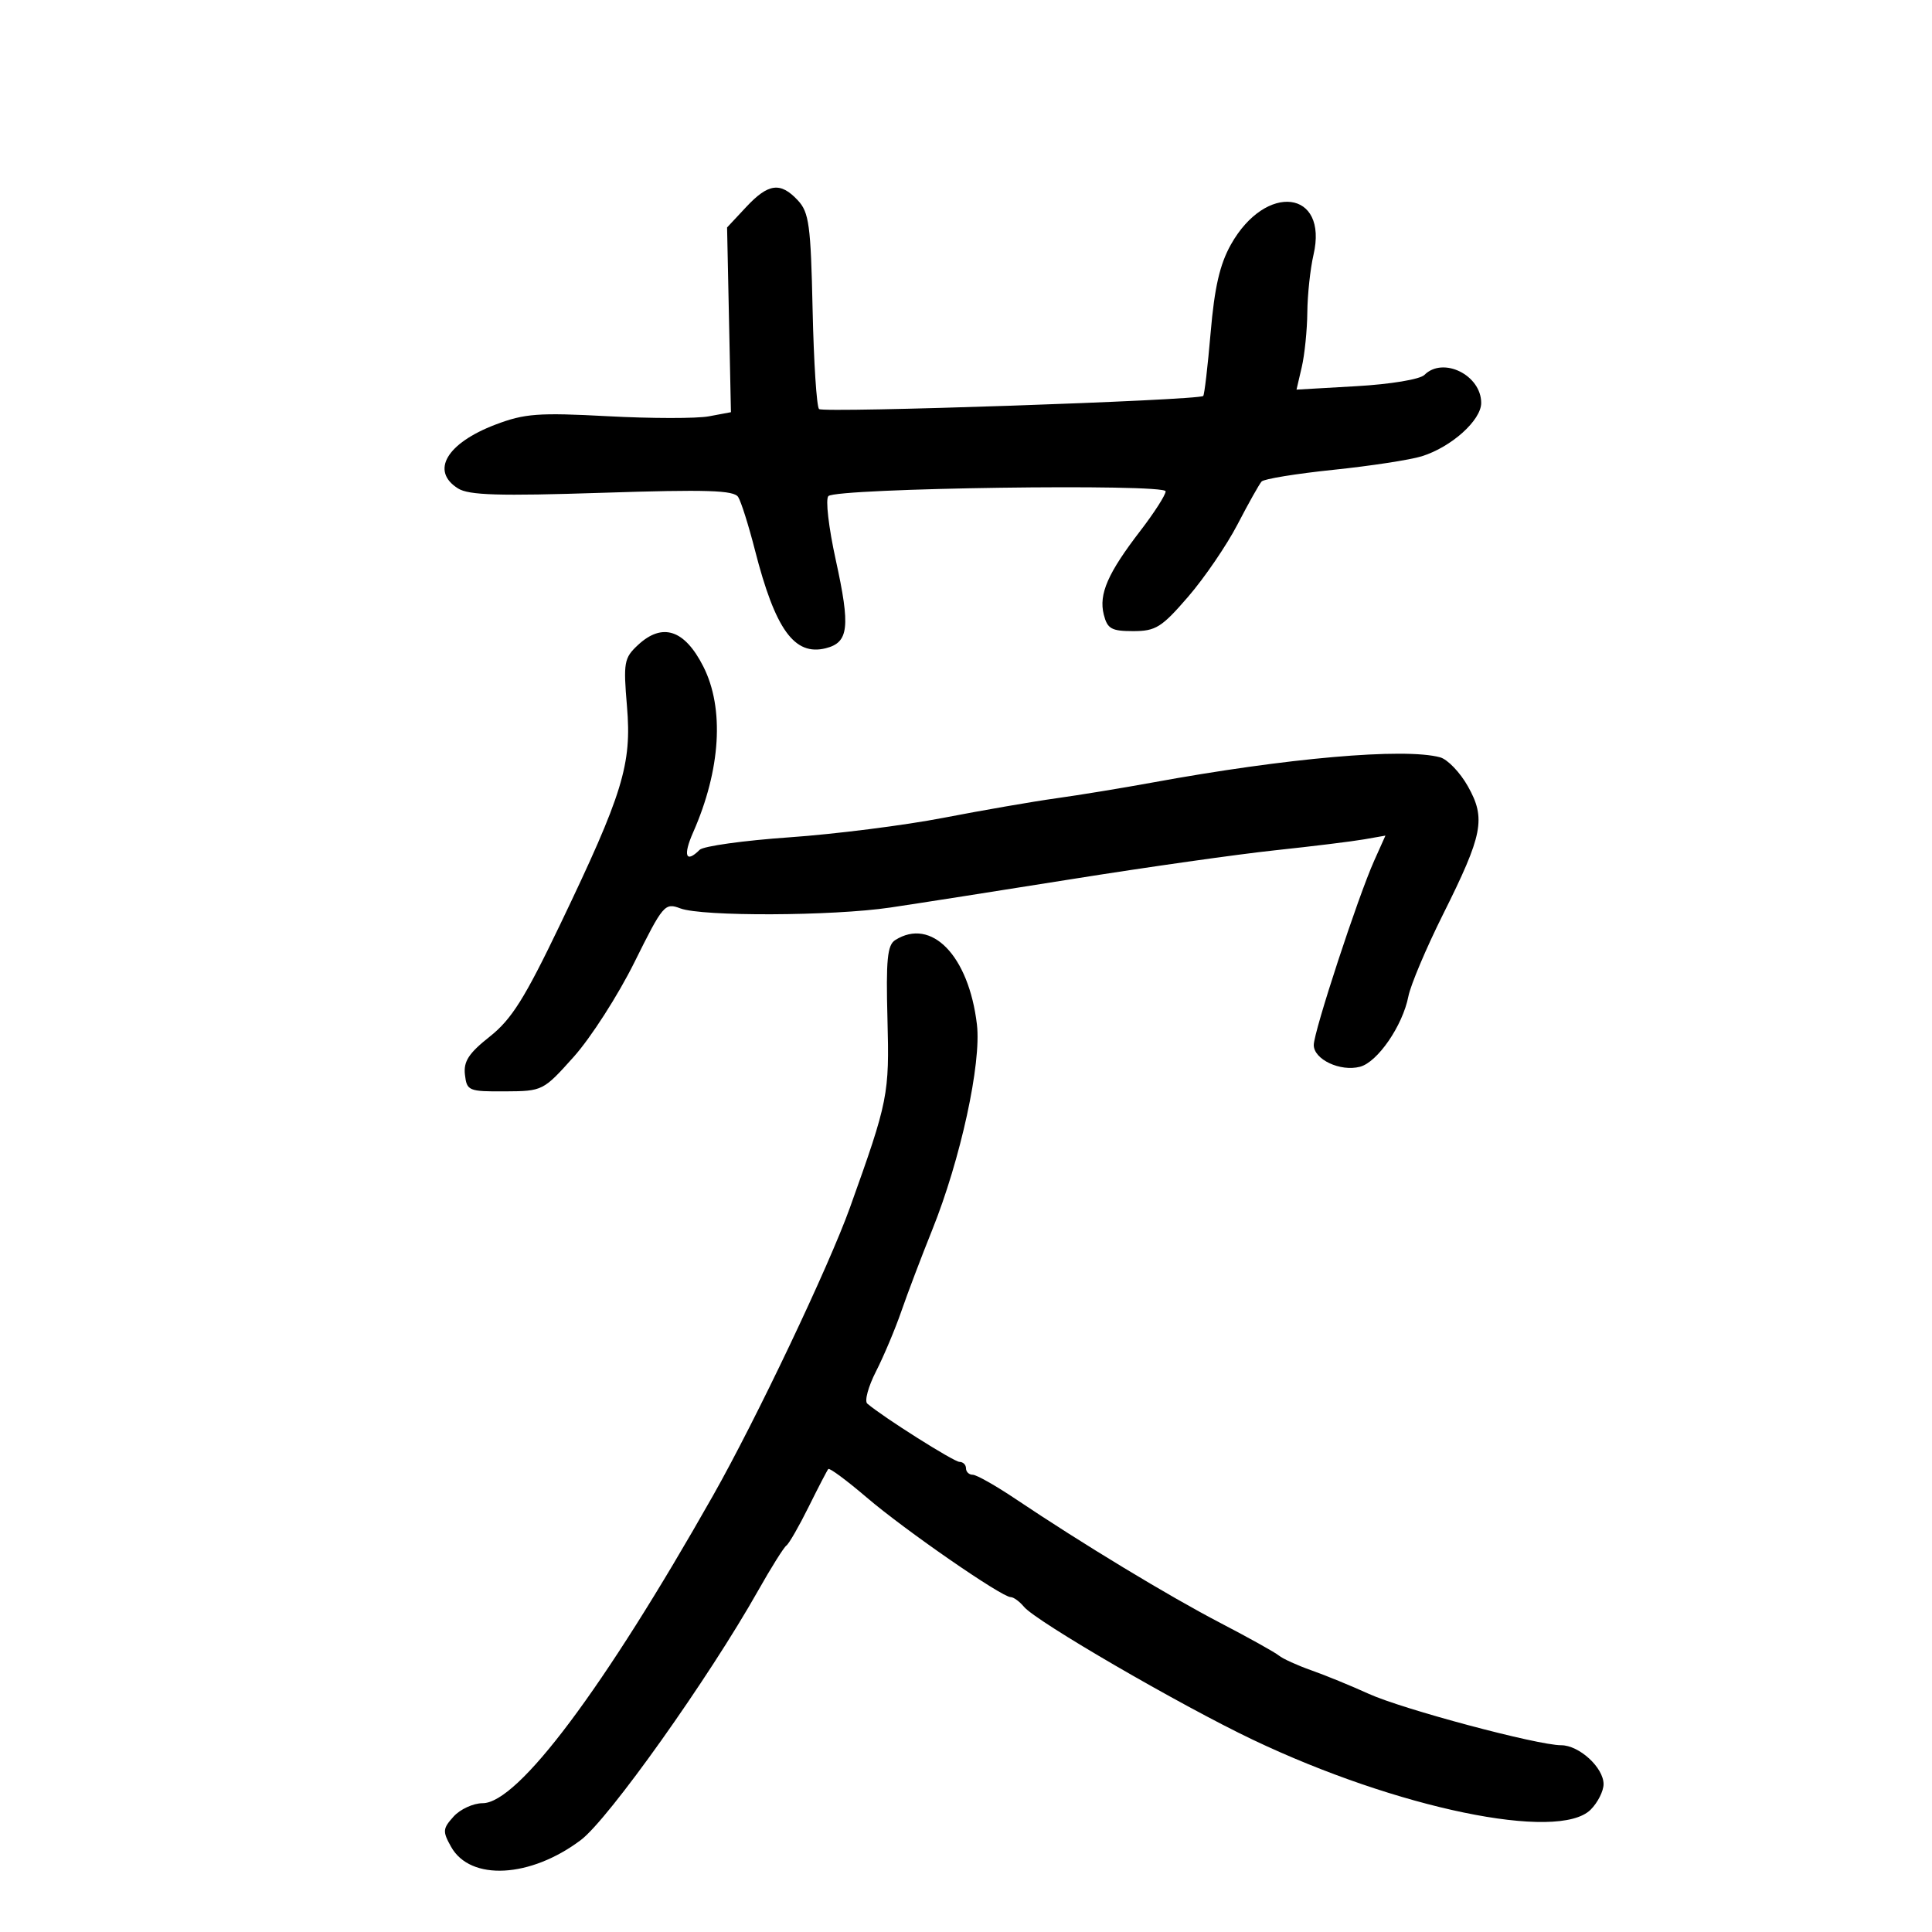 <svg xmlns="http://www.w3.org/2000/svg" width="300" height="300" viewBox="0 0 300 300" version="1.1">
	<path d="M 115.852 32.159 L 112.901 35.318 113.200 49.662 L 113.500 64.006 110.079 64.646 C 108.198 64.999, 101.131 64.991, 94.375 64.630 C 83.598 64.054, 81.462 64.213, 76.950 65.927 C 69.345 68.817, 66.805 73.148, 71.130 75.849 C 72.816 76.902, 77.492 77.042, 93.528 76.520 C 109.782 75.991, 113.960 76.122, 114.627 77.180 C 115.084 77.906, 116.253 81.612, 117.226 85.416 C 120.382 97.763, 123.354 101.881, 128.226 100.658 C 131.799 99.761, 132.069 97.381, 129.780 86.963 C 128.665 81.888, 128.156 77.473, 128.636 77.029 C 129.979 75.787, 181 75.071, 181 76.294 C 181 76.856, 179.237 79.607, 177.083 82.408 C 172.019 88.993, 170.595 92.250, 171.392 95.426 C 171.949 97.644, 172.581 98, 175.961 98 C 179.460 98, 180.383 97.423, 184.494 92.661 C 187.029 89.724, 190.484 84.662, 192.172 81.411 C 193.859 78.160, 195.537 75.171, 195.900 74.770 C 196.264 74.368, 201.272 73.551, 207.030 72.955 C 212.789 72.358, 218.974 71.411, 220.775 70.849 C 225.371 69.416, 230 65.260, 230 62.566 C 230 58.242, 224.080 55.320, 221.185 58.215 C 220.496 58.904, 215.926 59.663, 210.645 59.965 L 201.321 60.500 202.137 57 C 202.585 55.075, 202.974 51.250, 203 48.500 C 203.026 45.750, 203.458 41.729, 203.960 39.565 C 206.292 29.511, 196.574 28.297, 191.141 37.963 C 189.415 41.034, 188.590 44.613, 187.988 51.642 C 187.539 56.877, 187.021 61.306, 186.836 61.484 C 186.122 62.169, 127.822 64.155, 127.180 63.516 C 126.806 63.144, 126.356 56.176, 126.180 48.033 C 125.897 34.950, 125.630 32.980, 123.891 31.113 C 121.189 28.213, 119.309 28.458, 115.852 32.159 M 99.056 100.163 C 96.902 102.169, 96.779 102.859, 97.357 109.689 C 98.118 118.697, 96.729 123.229, 86.967 143.581 C 81.468 155.047, 79.441 158.275, 76.053 160.958 C 72.780 163.550, 71.957 164.814, 72.196 166.877 C 72.486 169.382, 72.767 169.499, 78.406 169.467 C 84.267 169.435, 84.350 169.393, 89.099 164.092 C 91.731 161.153, 95.967 154.553, 98.511 149.425 C 102.952 140.477, 103.239 140.140, 105.634 141.051 C 109.006 142.333, 129.245 142.254, 138.231 140.924 C 142.229 140.333, 154.950 138.341, 166.500 136.498 C 178.050 134.655, 192.225 132.645, 198 132.032 C 203.775 131.418, 209.992 130.654, 211.815 130.334 L 215.130 129.753 213.392 133.627 C 210.863 139.264, 204 160.194, 204 162.270 C 204 164.507, 208.119 166.445, 211.176 165.647 C 213.911 164.933, 217.800 159.277, 218.693 154.715 C 219.039 152.947, 221.457 147.225, 224.066 142 C 230.272 129.574, 230.751 127.109, 227.936 122.100 C 226.718 119.933, 224.772 117.906, 223.611 117.594 C 218.031 116.096, 199.808 117.692, 179 121.501 C 174.325 122.356, 167.575 123.463, 164 123.960 C 160.425 124.457, 152.550 125.820, 146.500 126.990 C 140.450 128.159, 129.690 129.522, 122.590 130.018 C 115.489 130.514, 109.212 131.388, 108.640 131.960 C 106.491 134.109, 106.029 132.872, 107.629 129.250 C 111.916 119.539, 112.503 109.994, 109.213 103.500 C 106.302 97.756, 102.855 96.623, 99.056 100.163 M 139.003 145.977 C 137.786 146.746, 137.561 149.044, 137.804 158.212 C 138.115 169.978, 137.930 170.911, 131.984 187.500 C 128.697 196.671, 117.430 220.375, 110.732 232.210 C 93.759 262.200, 80.429 280, 74.943 280 C 73.495 280, 71.468 280.931, 70.438 282.068 C 68.736 283.949, 68.701 284.376, 70.050 286.781 C 73.045 292.117, 82.374 291.619, 90.208 285.706 C 94.509 282.459, 110.052 260.589, 117.716 247 C 119.733 243.425, 121.711 240.270, 122.112 239.990 C 122.513 239.709, 124.066 237.009, 125.562 233.990 C 127.059 230.970, 128.434 228.323, 128.617 228.108 C 128.801 227.892, 131.498 229.891, 134.611 232.551 C 140.551 237.625, 155.547 248, 156.942 248 C 157.389 248, 158.316 248.676, 159.003 249.503 C 160.891 251.779, 183.193 264.736, 194.500 270.126 C 216.917 280.814, 241.993 286.007, 247 281 C 248.100 279.900, 249 278.118, 249 277.039 C 249 274.473, 245.215 271, 242.418 271 C 238.735 271, 217.753 265.393, 212.527 263.012 C 209.830 261.784, 205.834 260.147, 203.648 259.376 C 201.461 258.604, 199.184 257.569, 198.586 257.074 C 197.989 256.580, 193.900 254.301, 189.500 252.011 C 181.458 247.825, 168.070 239.720, 157.684 232.750 C 154.611 230.688, 151.624 229, 151.048 229 C 150.472 229, 150 228.550, 150 228 C 150 227.450, 149.545 227, 148.989 227 C 148.123 227, 137.121 220.046, 134.669 217.949 C 134.212 217.558, 134.823 215.307, 136.027 212.948 C 137.231 210.588, 139.006 206.372, 139.972 203.579 C 140.938 200.785, 143.086 195.125, 144.746 191 C 149.159 180.034, 152.410 165.105, 151.696 159.082 C 150.430 148.396, 144.638 142.415, 139.003 145.977" stroke="none" fill="black" fill-rule="evenodd"/>
</svg>